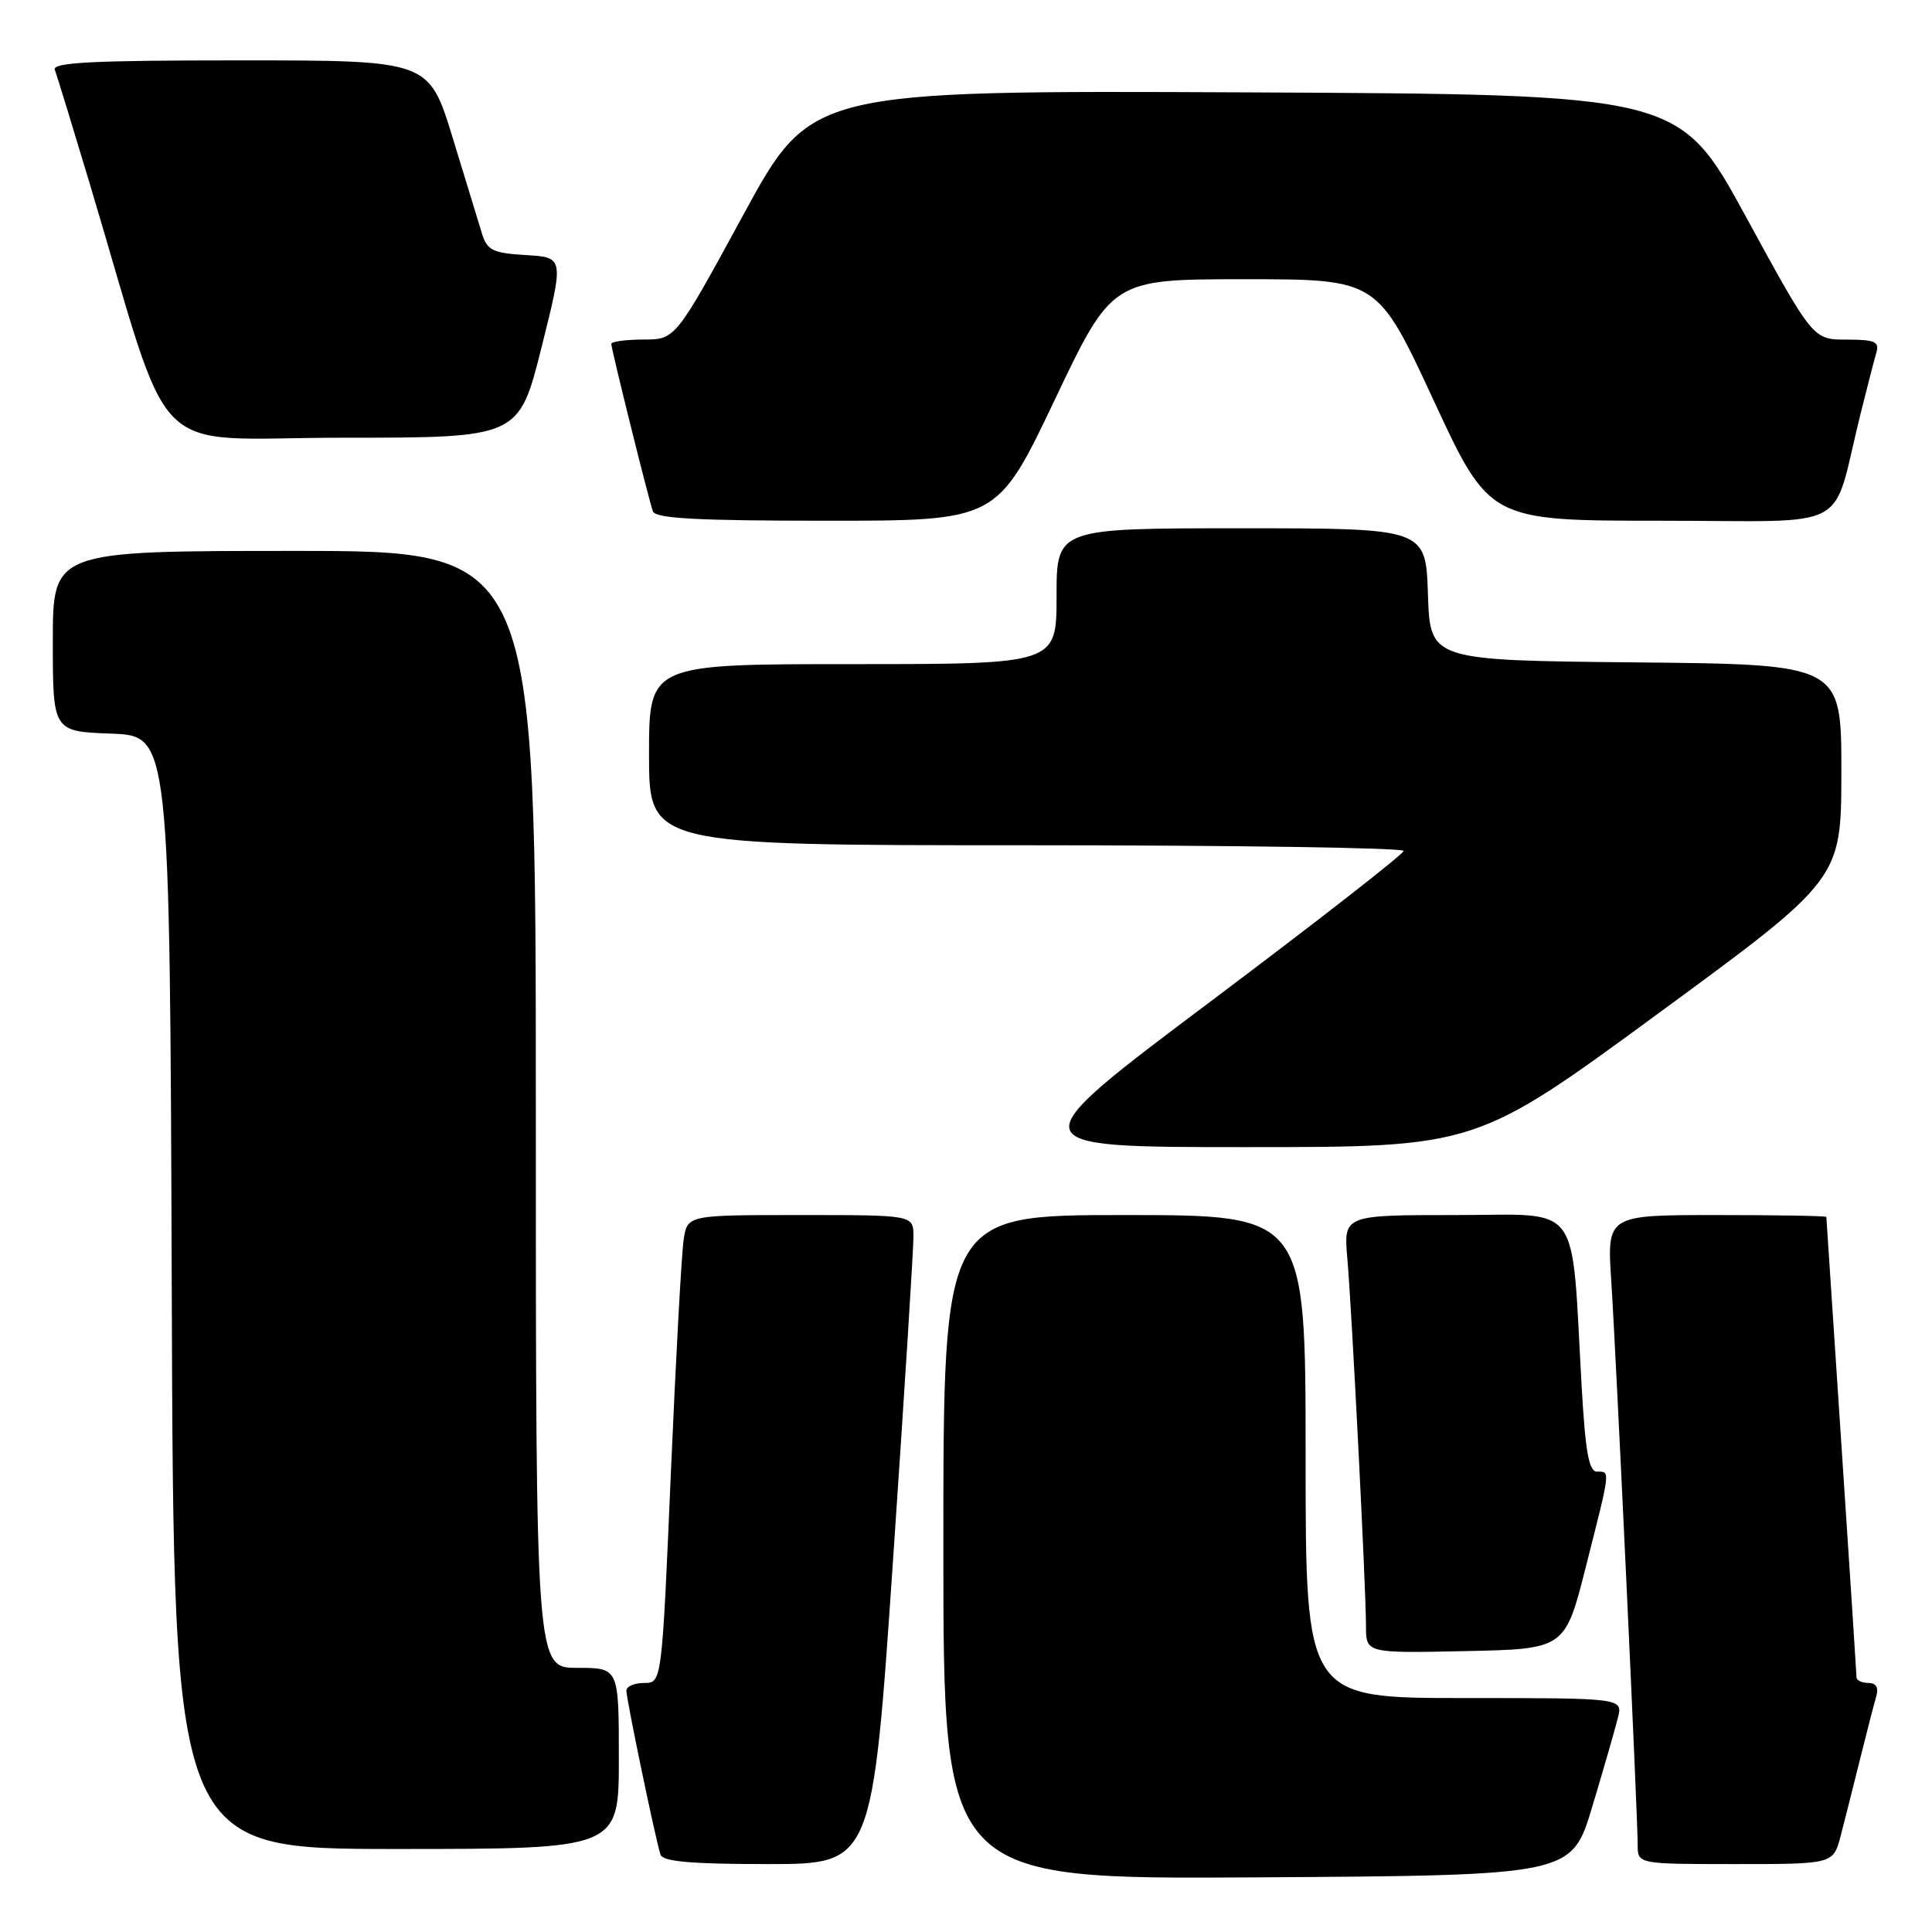 <?xml version="1.0" encoding="UTF-8" standalone="no"?>
<!DOCTYPE svg PUBLIC "-//W3C//DTD SVG 1.1//EN" "http://www.w3.org/Graphics/SVG/1.1/DTD/svg11.dtd" >
<svg xmlns="http://www.w3.org/2000/svg" xmlns:xlink="http://www.w3.org/1999/xlink" version="1.1" viewBox="0 0 256 256">
 <g >
 <path fill="currentColor"
d=" M 210.99 239.37 C 212.50 234.35 214.02 229.06 214.38 227.62 C 215.04 225.00 215.04 225.00 194.02 225.00 C 173.00 225.00 173.00 225.00 173.00 193.00 C 173.00 161.00 173.00 161.00 149.00 161.00 C 125.00 161.00 125.00 161.00 125.00 205.01 C 125.00 249.02 125.00 249.02 166.63 248.76 C 208.26 248.50 208.26 248.50 210.99 239.37 Z  M 118.33 206.75 C 119.84 184.61 121.06 165.26 121.04 163.75 C 121.00 161.00 121.00 161.00 106.05 161.00 C 91.09 161.00 91.09 161.00 90.59 164.25 C 90.31 166.04 89.55 179.99 88.89 195.25 C 87.70 223.00 87.70 223.00 85.35 223.00 C 84.06 223.00 83.00 223.46 83.00 224.02 C 83.00 225.17 86.88 243.84 87.52 245.75 C 87.83 246.67 91.59 247.00 101.76 247.00 C 115.59 247.00 115.59 247.00 118.33 206.75 Z  M 243.90 243.25 C 244.44 241.19 245.60 236.57 246.49 233.00 C 247.38 229.43 248.34 225.71 248.62 224.75 C 248.96 223.61 248.59 223.00 247.57 223.00 C 246.71 223.00 246.00 222.66 246.00 222.25 C 245.99 221.84 245.10 208.00 244.00 191.50 C 242.90 175.00 242.01 161.39 242.00 161.25 C 242.00 161.11 235.46 161.00 227.46 161.00 C 212.93 161.00 212.93 161.00 213.50 169.75 C 214.15 179.66 217.00 240.56 217.00 244.45 C 217.00 247.00 217.00 247.00 229.96 247.00 C 242.92 247.00 242.92 247.00 243.90 243.25 Z  M 82.00 233.00 C 82.00 221.00 82.00 221.00 76.50 221.00 C 71.00 221.00 71.00 221.00 71.00 147.00 C 71.00 73.00 71.00 73.00 39.00 73.00 C 7.00 73.00 7.00 73.00 7.00 84.96 C 7.00 96.92 7.00 96.92 14.75 97.21 C 22.50 97.50 22.50 97.50 22.76 171.25 C 23.01 245.00 23.01 245.00 52.51 245.00 C 82.00 245.00 82.00 245.00 82.00 233.00 Z  M 210.16 207.50 C 213.44 194.58 213.39 195.00 211.61 195.00 C 210.54 195.00 210.07 192.38 209.58 183.75 C 208.16 158.76 209.80 161.00 192.92 161.00 C 178.03 161.00 178.03 161.00 178.53 166.75 C 179.14 173.85 181.00 210.50 181.00 215.44 C 181.00 219.06 181.00 219.06 194.19 218.78 C 207.38 218.50 207.38 218.50 210.16 207.50 Z  M 219.78 134.25 C 243.98 116.50 243.98 116.50 243.99 102.27 C 244.00 88.03 244.00 88.03 216.75 87.77 C 189.50 87.50 189.50 87.50 189.21 78.75 C 188.92 70.00 188.92 70.00 164.46 70.00 C 140.00 70.00 140.00 70.00 140.00 79.00 C 140.00 88.00 140.00 88.00 113.00 88.00 C 86.00 88.00 86.00 88.00 86.00 100.00 C 86.00 112.00 86.00 112.00 136.00 112.00 C 163.50 112.00 186.00 112.34 185.99 112.75 C 185.99 113.16 174.44 122.16 160.34 132.75 C 134.70 152.00 134.70 152.00 165.14 152.00 C 195.58 152.00 195.58 152.00 219.78 134.25 Z  M 139.75 53.00 C 147.36 37.00 147.36 37.00 164.94 37.00 C 182.52 37.00 182.52 37.00 189.94 53.00 C 197.36 69.00 197.36 69.00 220.14 69.00 C 245.89 69.00 242.58 70.76 246.49 55.00 C 247.38 51.42 248.34 47.71 248.62 46.75 C 249.06 45.27 248.45 45.00 244.68 45.00 C 240.23 45.00 240.23 45.00 231.36 28.75 C 222.50 12.50 222.50 12.50 164.98 12.24 C 107.46 11.98 107.46 11.98 98.48 28.49 C 89.50 44.99 89.50 44.99 85.25 44.99 C 82.91 45.00 81.00 45.26 81.00 45.57 C 81.00 46.26 85.90 65.99 86.51 67.75 C 86.83 68.70 92.35 69.00 109.54 69.00 C 132.13 69.00 132.13 69.00 139.75 53.00 Z  M 71.75 46.05 C 74.74 34.10 74.74 34.10 69.70 33.80 C 65.32 33.54 64.56 33.17 63.88 31.00 C 63.46 29.62 61.70 23.89 59.98 18.25 C 56.84 8.00 56.84 8.00 31.82 8.00 C 12.20 8.00 6.89 8.27 7.26 9.25 C 7.53 9.94 9.63 16.80 11.94 24.50 C 23.18 62.03 19.15 58.00 45.42 58.00 C 68.75 58.00 68.75 58.00 71.75 46.05 Z "/>
</g>
</svg>